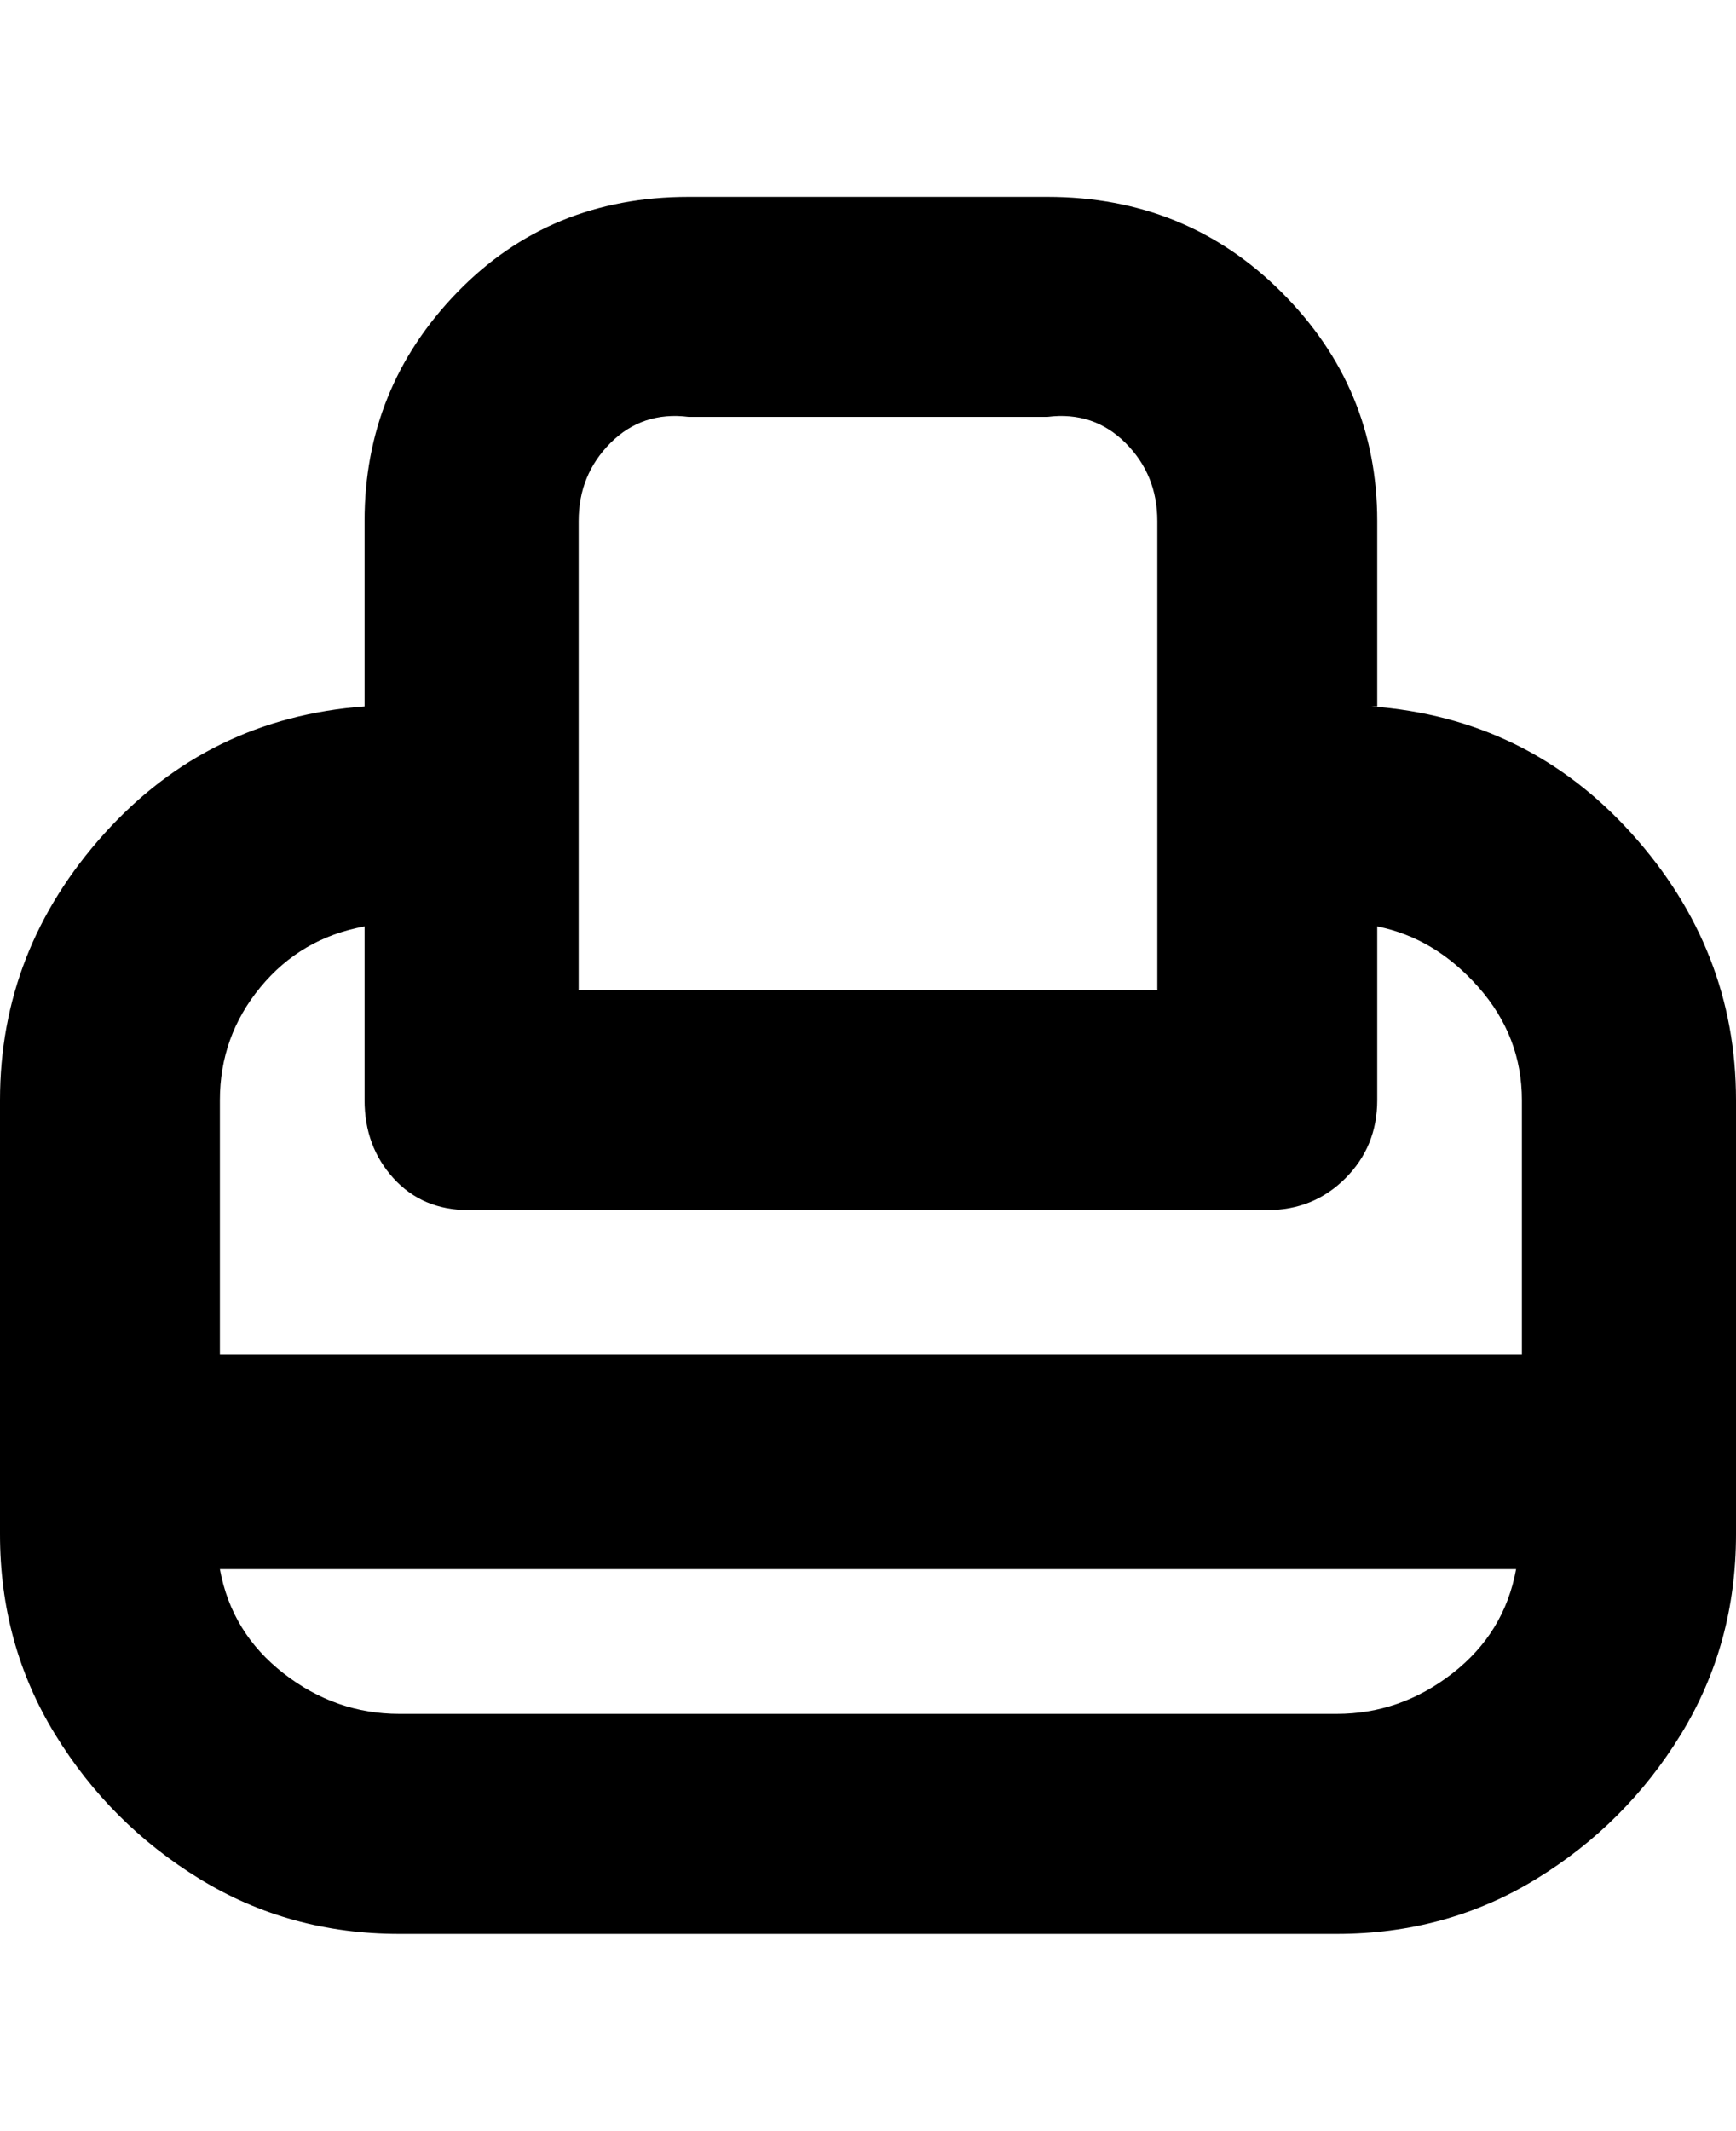 <svg viewBox="0 0 300 368" xmlns="http://www.w3.org/2000/svg"><path d="M238 122V90q0-23-16.5-39.5T181 34h-62q-24 0-40 16.5T63 90v32q-27 2-45 22T0 190v75q0 19 9.5 34.5t25 25Q50 334 69 334h162q19 0 34.5-9.5t25-25Q300 284 300 265v-75q0-26-18-46t-45-22h1zM100 90q0-8 5.5-13.5T119 72h62q8-1 13.5 4.5T200 90v81H100V90zm-37 70v30q0 8 5 13.5t13 5.5h138q8 0 13.5-5.5T238 190v-30q10 2 17.5 10.5T263 190v44H38v-44q0-11 7-19.5T63 160zm168 136H69q-11 0-20-7t-11-18h224q-2 11-11 18t-20 7z"/></svg>